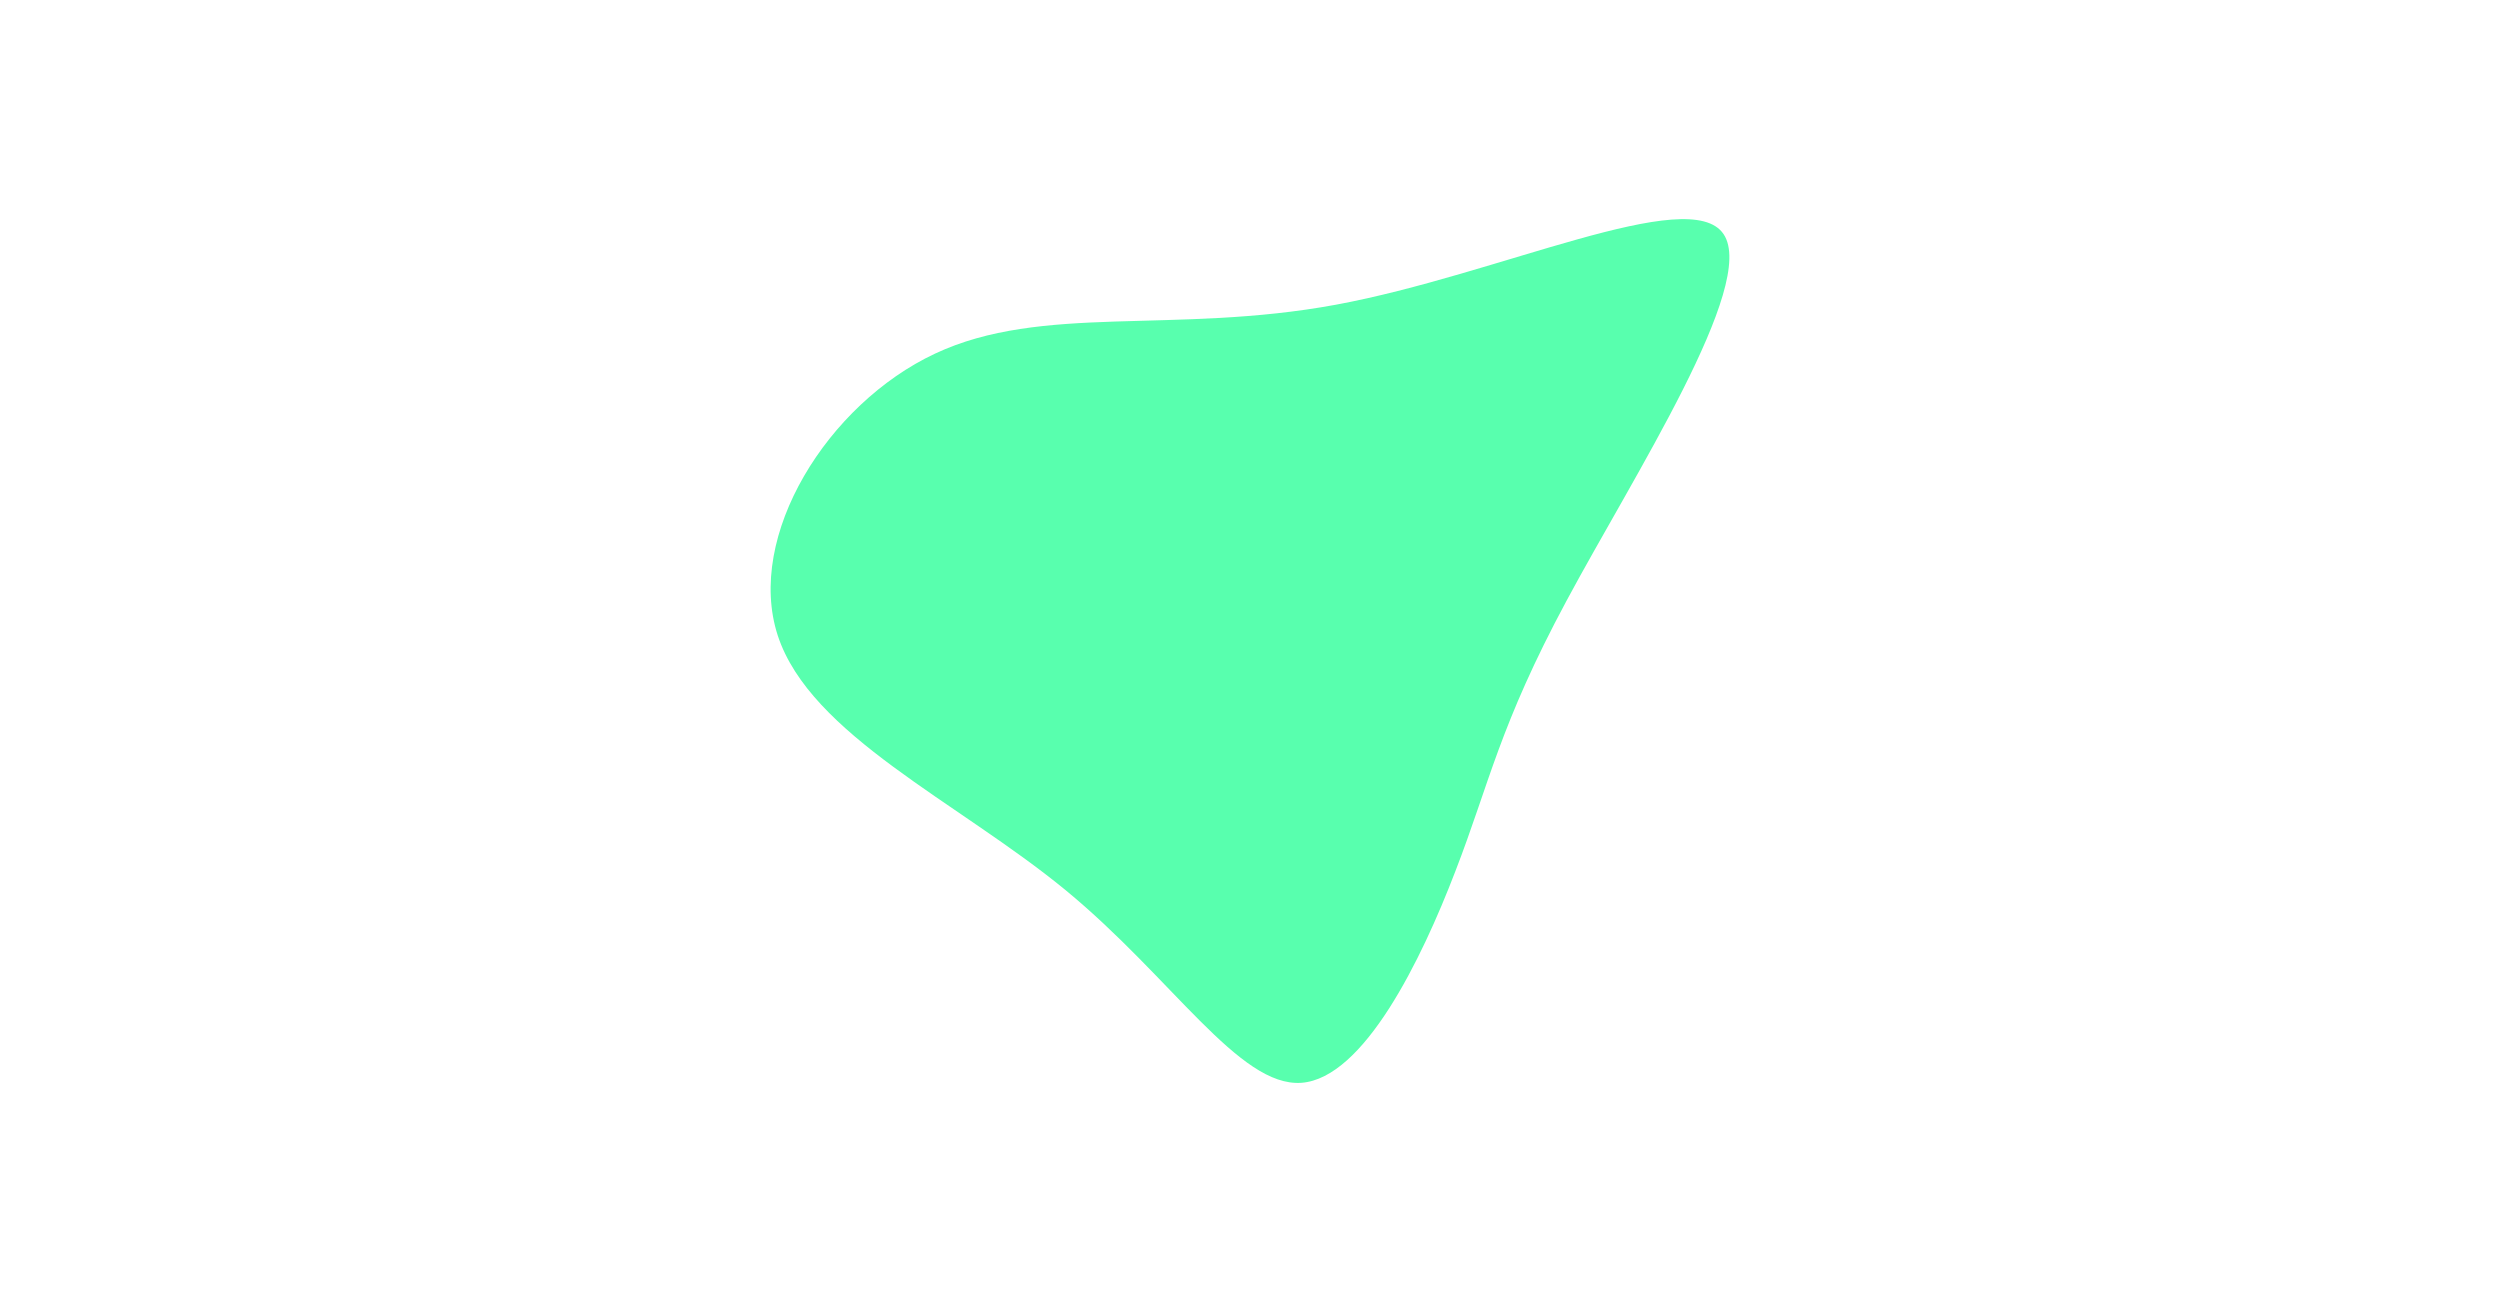 <svg id="visual" viewBox="0 0 960 500" width="960" height="500" xmlns="http://www.w3.org/2000/svg" xmlns:xlink="http://www.w3.org/1999/xlink" version="1.1"><g transform="translate(501.546 256.498)"><path d="M160.3 -166.6C173.4 -147.3 125.7 -73.7 100 -25.8C74.2 22.2 70.4 44.3 57.3 78.1C44.3 112 22.2 157.5 -1.8 159.3C-25.7 161 -51.4 119 -92.5 85.2C-133.7 51.4 -190.4 25.7 -202.9 -12.5C-215.3 -50.7 -183.7 -101.4 -142.5 -120.7C-101.4 -140 -50.7 -128 11.5 -139.5C73.7 -151 147.3 -186 160.3 -166.6" fill="#58ffae"></path></g></svg>